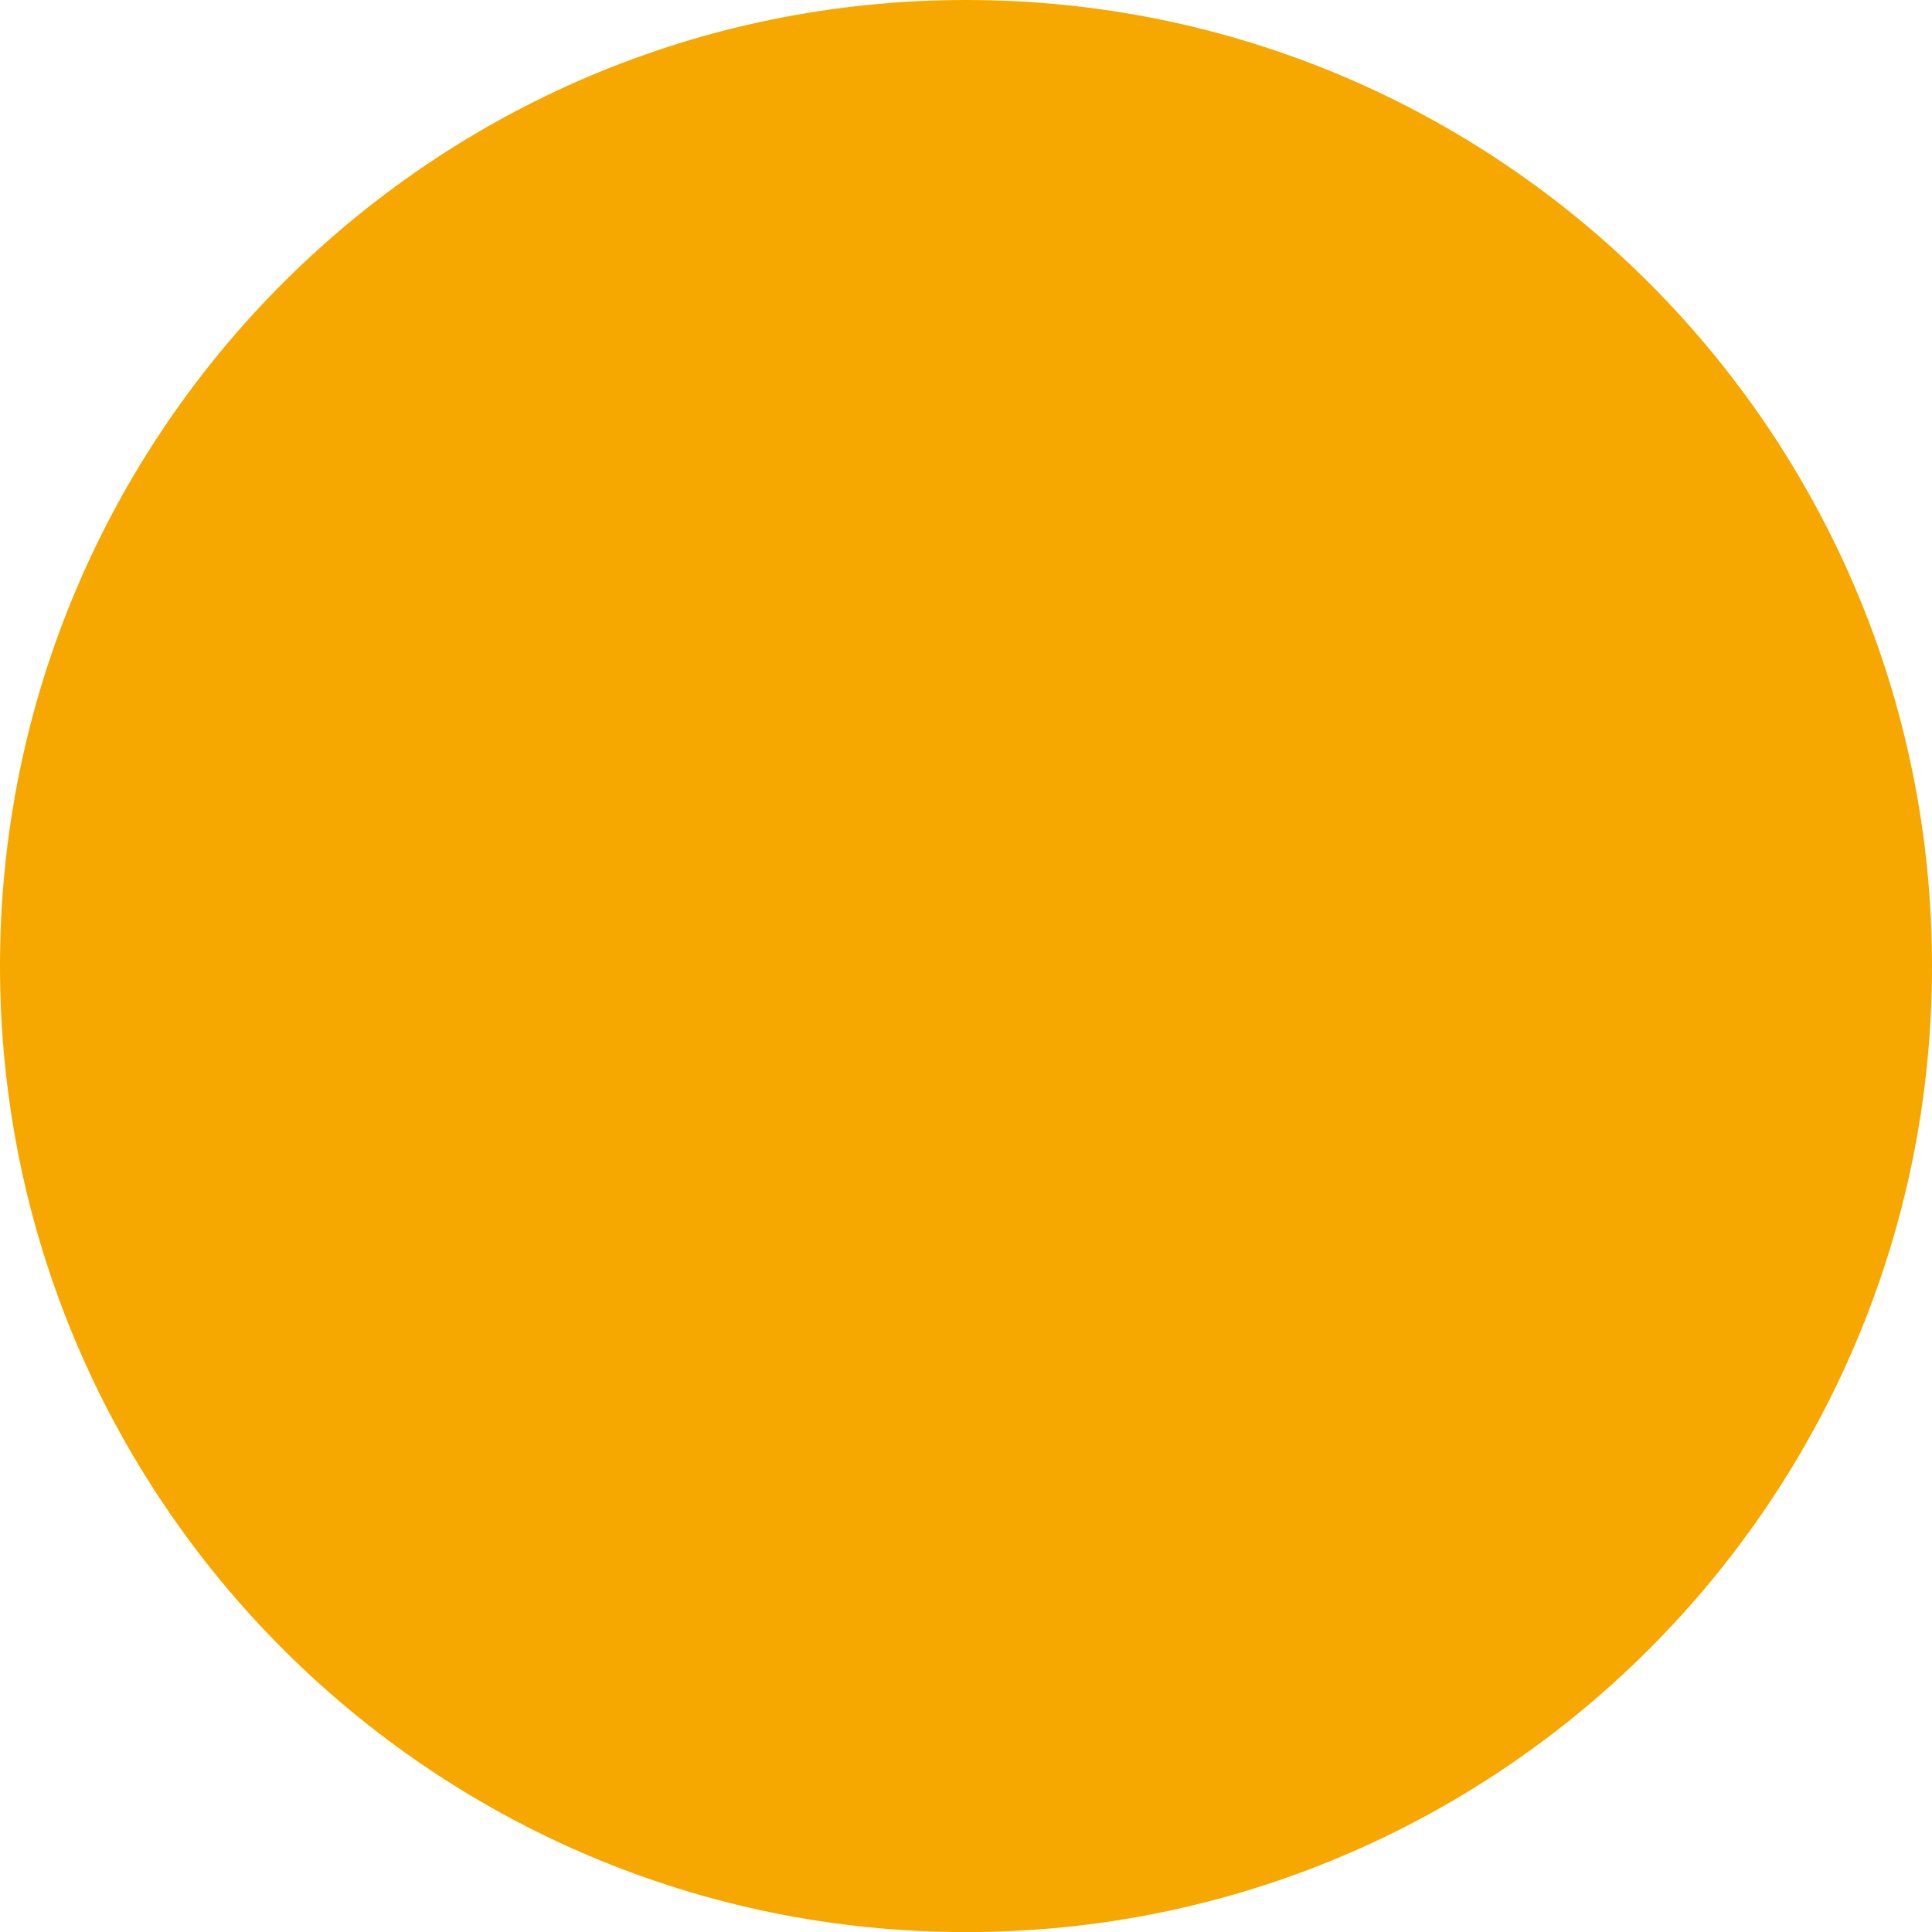 <?xml version="1.0" encoding="UTF-8" standalone="no"?>
<svg width="20px" height="20px" viewBox="0 0 20 20" version="1.1" xmlns="http://www.w3.org/2000/svg" xmlns:xlink="http://www.w3.org/1999/xlink" xmlns:sketch="http://www.bohemiancoding.com/sketch/ns">
    <!-- Generator: Sketch 3.3.3 (12081) - http://www.bohemiancoding.com/sketch -->
    <title>icon_smiley_orange</title>
    <desc>Created with Sketch.</desc>
    <defs></defs>
    <g id="design-5" stroke="none" stroke-width="1" fill="none" fill-rule="evenodd" sketch:type="MSPage">
        <g id="5-AblageListEdit" sketch:type="MSArtboardGroup" transform="translate(-225, -64)" fill="#F6A700">
            <g id="tabbar" sketch:type="MSLayerGroup" transform="translate(0, 49)">
                <g id="icon_smiley_orange" transform="translate(225, 15)" sketch:type="MSShapeGroup">
                    <path d="M10.001,0 C4.477,0 0,4.478 0,10.001 C0,15.523 4.477,20.001 10.001,20.001 C15.524,20.001 20,15.523 20,10.001 C20,4.478 15.524,0 10.001,0 L10.001,0 Z M12.715,5.818 C13.525,5.818 14.183,6.476 14.183,7.286 C14.183,8.1 13.525,8.758 12.715,8.758 C11.901,8.758 11.244,8.1 11.244,7.286 C11.244,6.476 11.901,5.818 12.715,5.818 L12.715,5.818 Z M7.463,5.818 C8.273,5.818 8.931,6.476 8.931,7.286 C8.931,8.1 8.273,8.758 7.463,8.758 C6.65,8.758 5.992,8.1 5.992,7.286 C5.992,6.476 6.65,5.818 7.463,5.818 L7.463,5.818 Z M13.782,13.785 L6.178,13.785 C5.661,13.785 5.242,13.367 5.242,12.849 C5.242,12.332 5.661,11.913 6.178,11.913 L13.782,11.913 C14.299,11.913 14.718,12.332 14.718,12.849 C14.718,13.367 14.299,13.785 13.782,13.785 L13.782,13.785 Z" id="icon_smiley_orange_active"></path>
                    <circle id="Oval-159-Copy-3" cx="9.5" cy="10.5" r="6.5"></circle>
                </g>
            </g>
        </g>
    </g>
</svg>